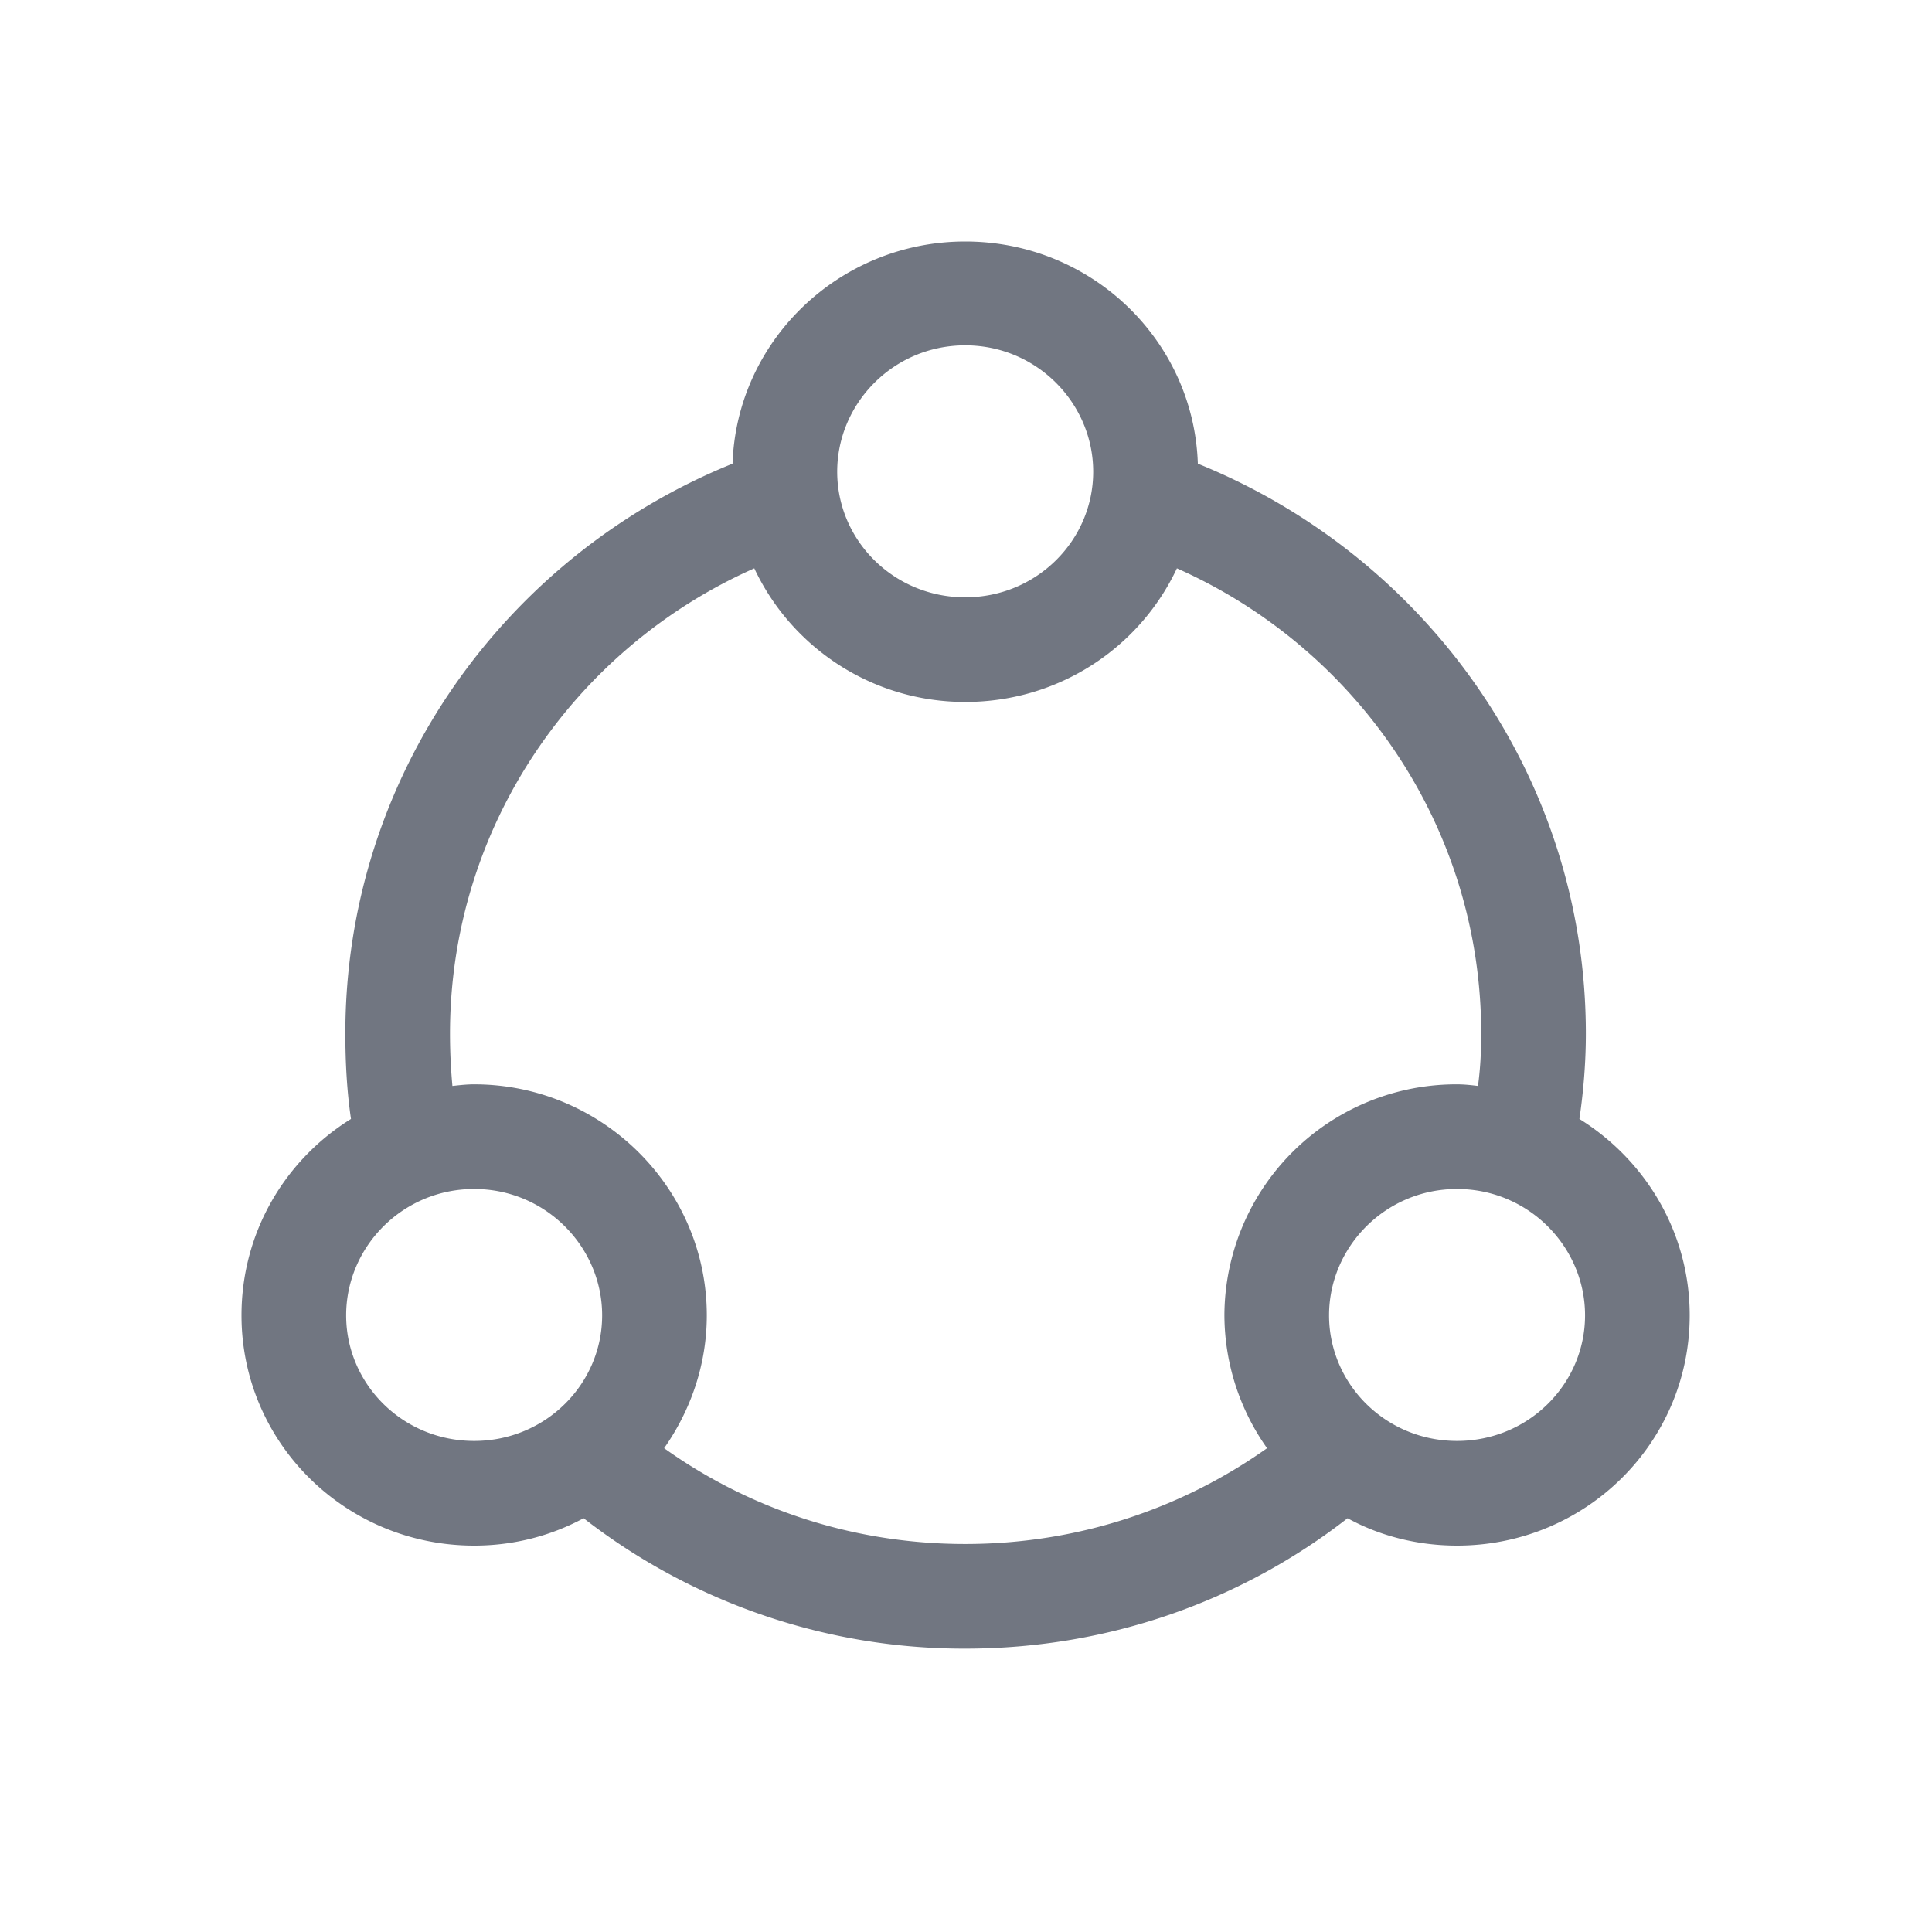 <svg xmlns="http://www.w3.org/2000/svg" fill="none" viewBox="0 0 24 24" focusable="false"><defs><clipPath id="Strim_Outline_svg__a"><path fill="#fff" fill-opacity="0" d="M0 0h24v24H0z"/></clipPath></defs><g clip-path="url(#Strim_Outline_svg__a)"><path fill="#717681" fill-rule="evenodd" d="M19.62 13.9c.05-.34.08-.7.08-1.06 0-3.2-2-5.94-4.82-7.08C14.83 4.23 13.56 3 11.99 3 10.43 3 9.15 4.23 9.1 5.76 6.28 6.9 4.29 9.64 4.29 12.84c0 .36.02.72.07 1.06-.82.51-1.36 1.41-1.36 2.44 0 1.58 1.29 2.86 2.89 2.86.49 0 .95-.12 1.36-.34a7.7 7.7 0 0 0 4.74 1.62c1.79 0 3.44-.6 4.75-1.62.4.22.87.34 1.36.34 1.6 0 2.89-1.28 2.89-2.86 0-1.03-.55-1.93-1.37-2.44m-6.04-8.04c0 .85-.7 1.56-1.59 1.56s-1.59-.71-1.59-1.56.7-1.57 1.59-1.57 1.59.72 1.59 1.57m1.04 1.2c-.46.98-1.46 1.66-2.63 1.66-1.16 0-2.16-.68-2.62-1.66-2.23.99-3.78 3.21-3.78 5.78 0 .22.01.43.03.65.09-.01.18-.02.27-.02 1.59 0 2.89 1.29 2.89 2.87 0 .61-.2 1.18-.53 1.65 1.05.75 2.34 1.19 3.74 1.19s2.69-.44 3.75-1.19a2.87 2.87 0 0 1-.53-1.65 2.88 2.88 0 0 1 2.89-2.87c.09 0 .18.01.26.02.03-.22.04-.43.04-.65 0-2.57-1.55-4.79-3.78-5.78M5.89 17.9c.89 0 1.59-.71 1.59-1.56s-.7-1.57-1.59-1.57-1.59.72-1.59 1.57.7 1.56 1.59 1.56m13.8-1.56c0 .85-.7 1.56-1.59 1.56s-1.59-.71-1.59-1.56.7-1.57 1.59-1.57 1.59.72 1.59 1.57"/></g></svg>